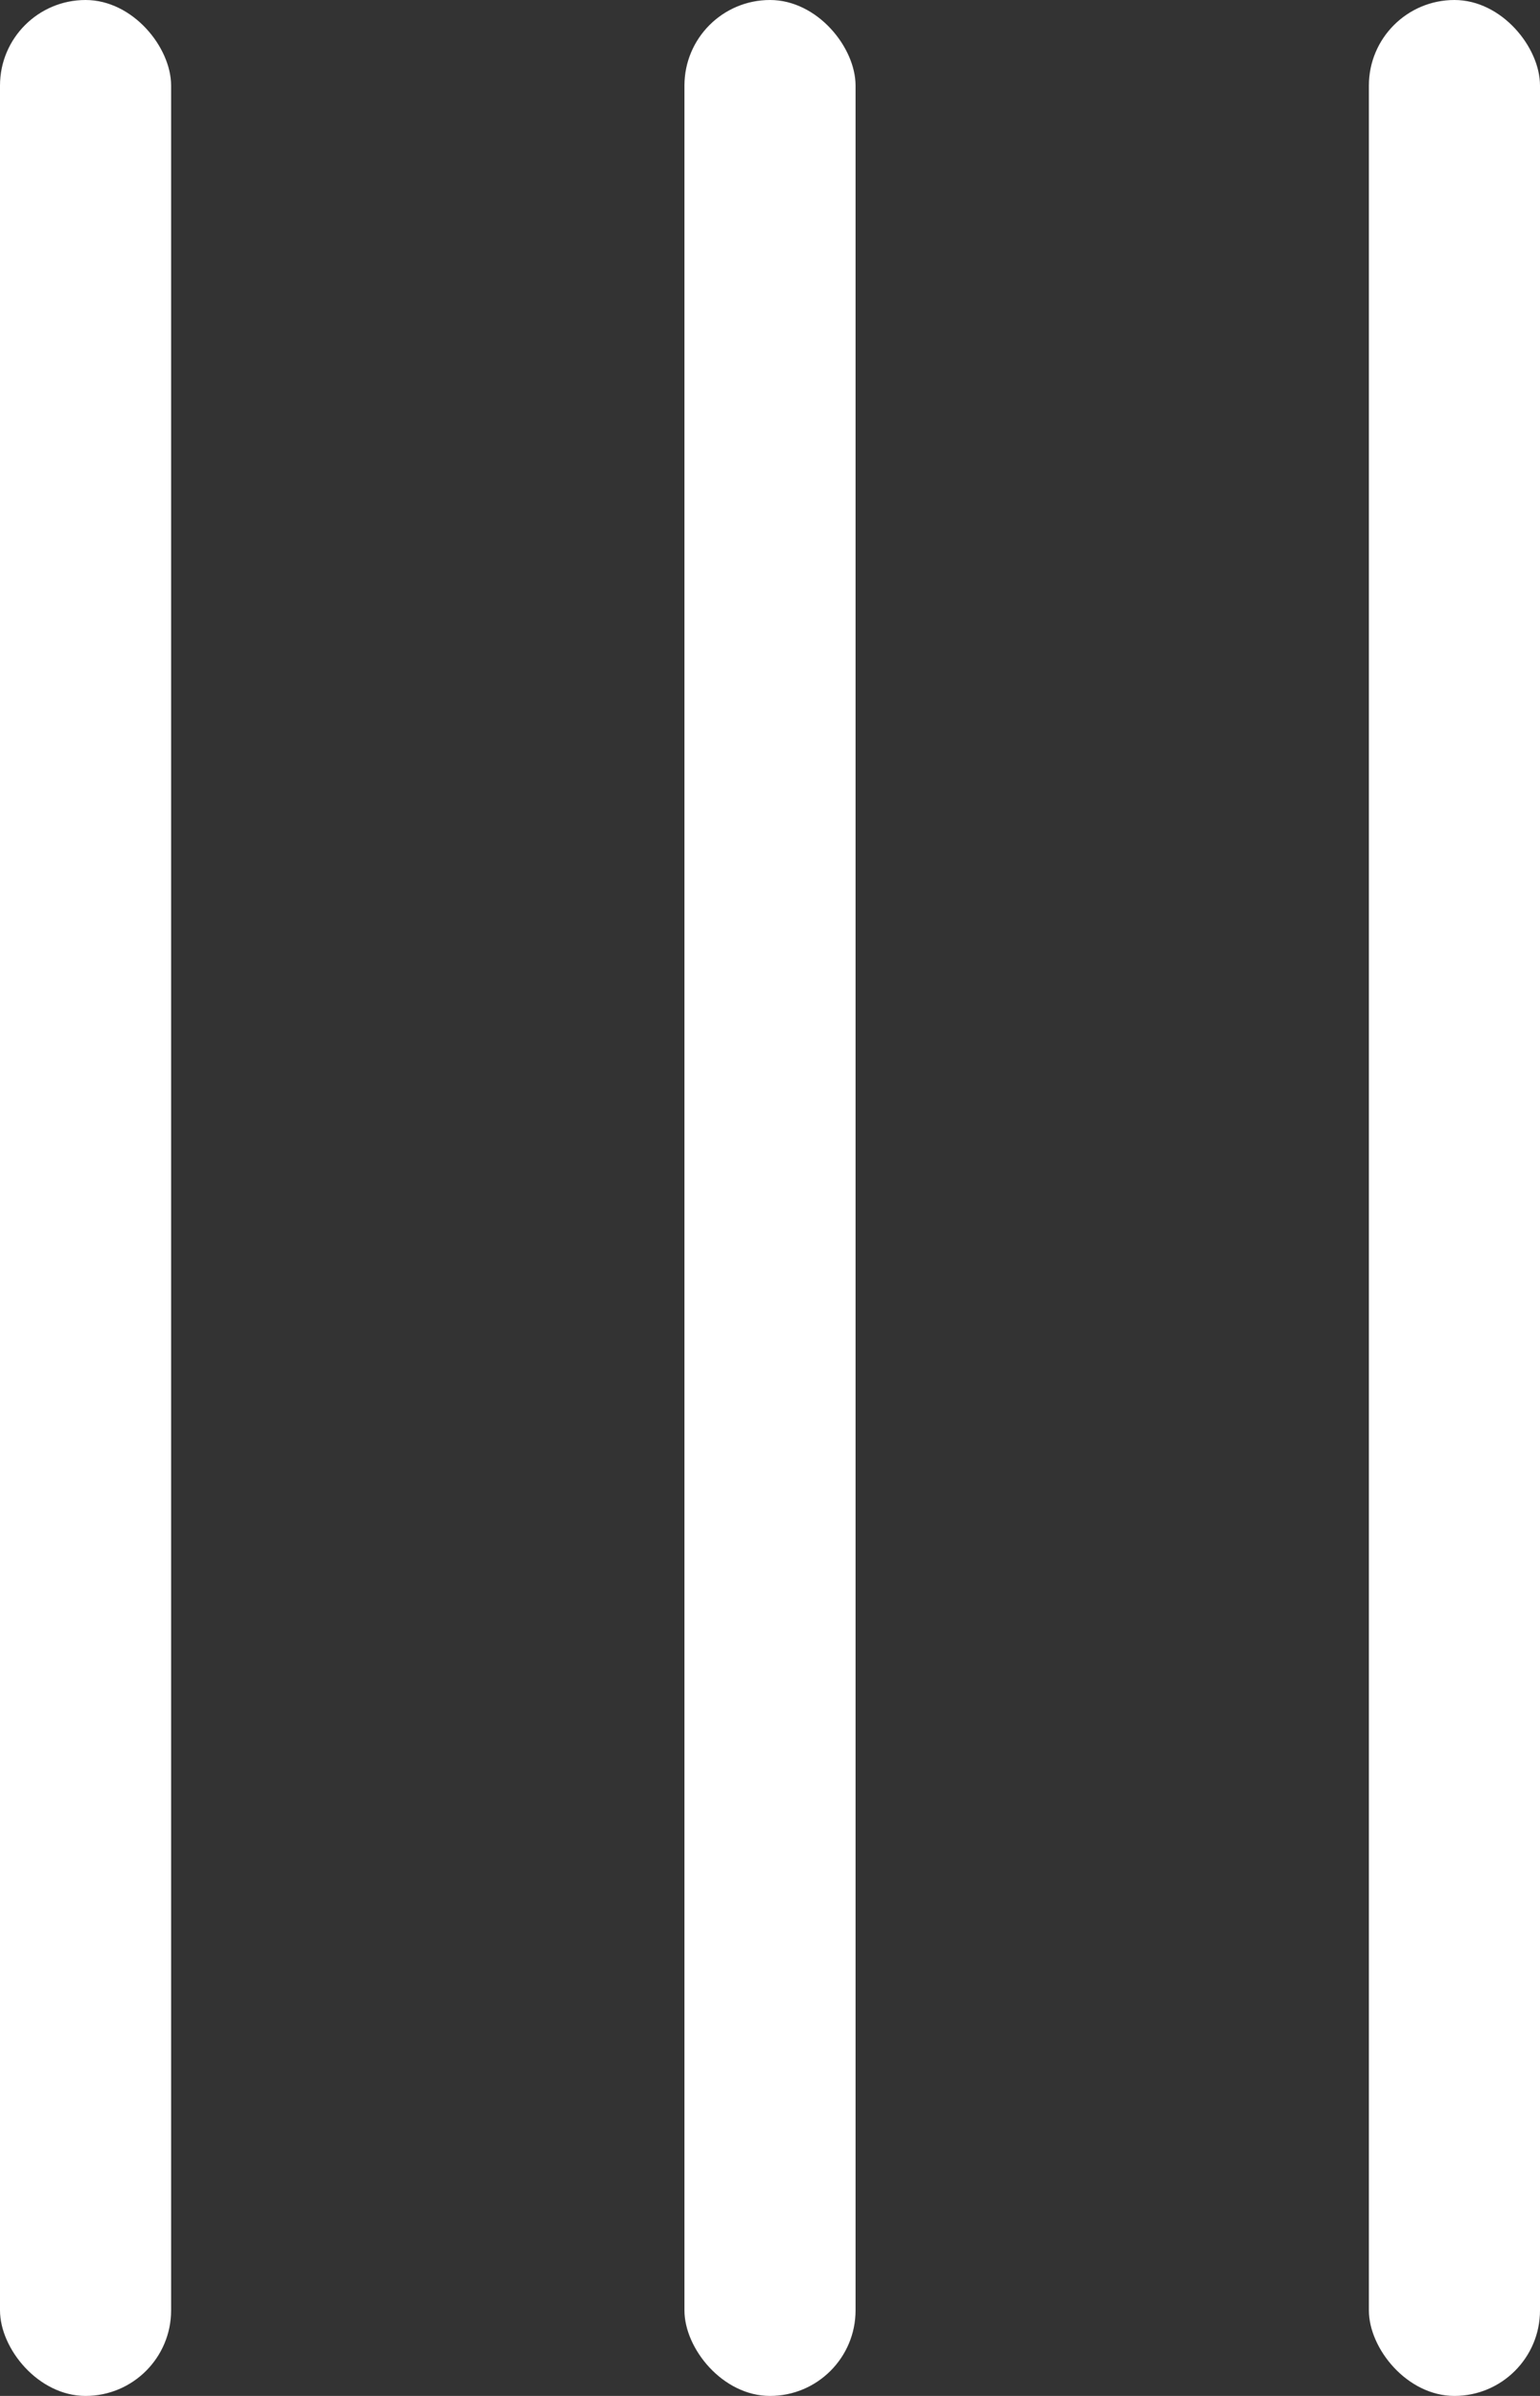 <svg width="9" height="14" viewBox="0 0 9 14" fill="none" xmlns="http://www.w3.org/2000/svg">
<rect x="0" y="0" width="9" height="14" fill="#333333" stroke="none"/>
<rect width="1" height="14" rx="0.5" fill="white"/>
<rect x="4" width="1" height="14" rx="0.5" fill="white"/>
<rect x="8" width="1" height="14" rx="0.5" fill="white"/>
</svg>
